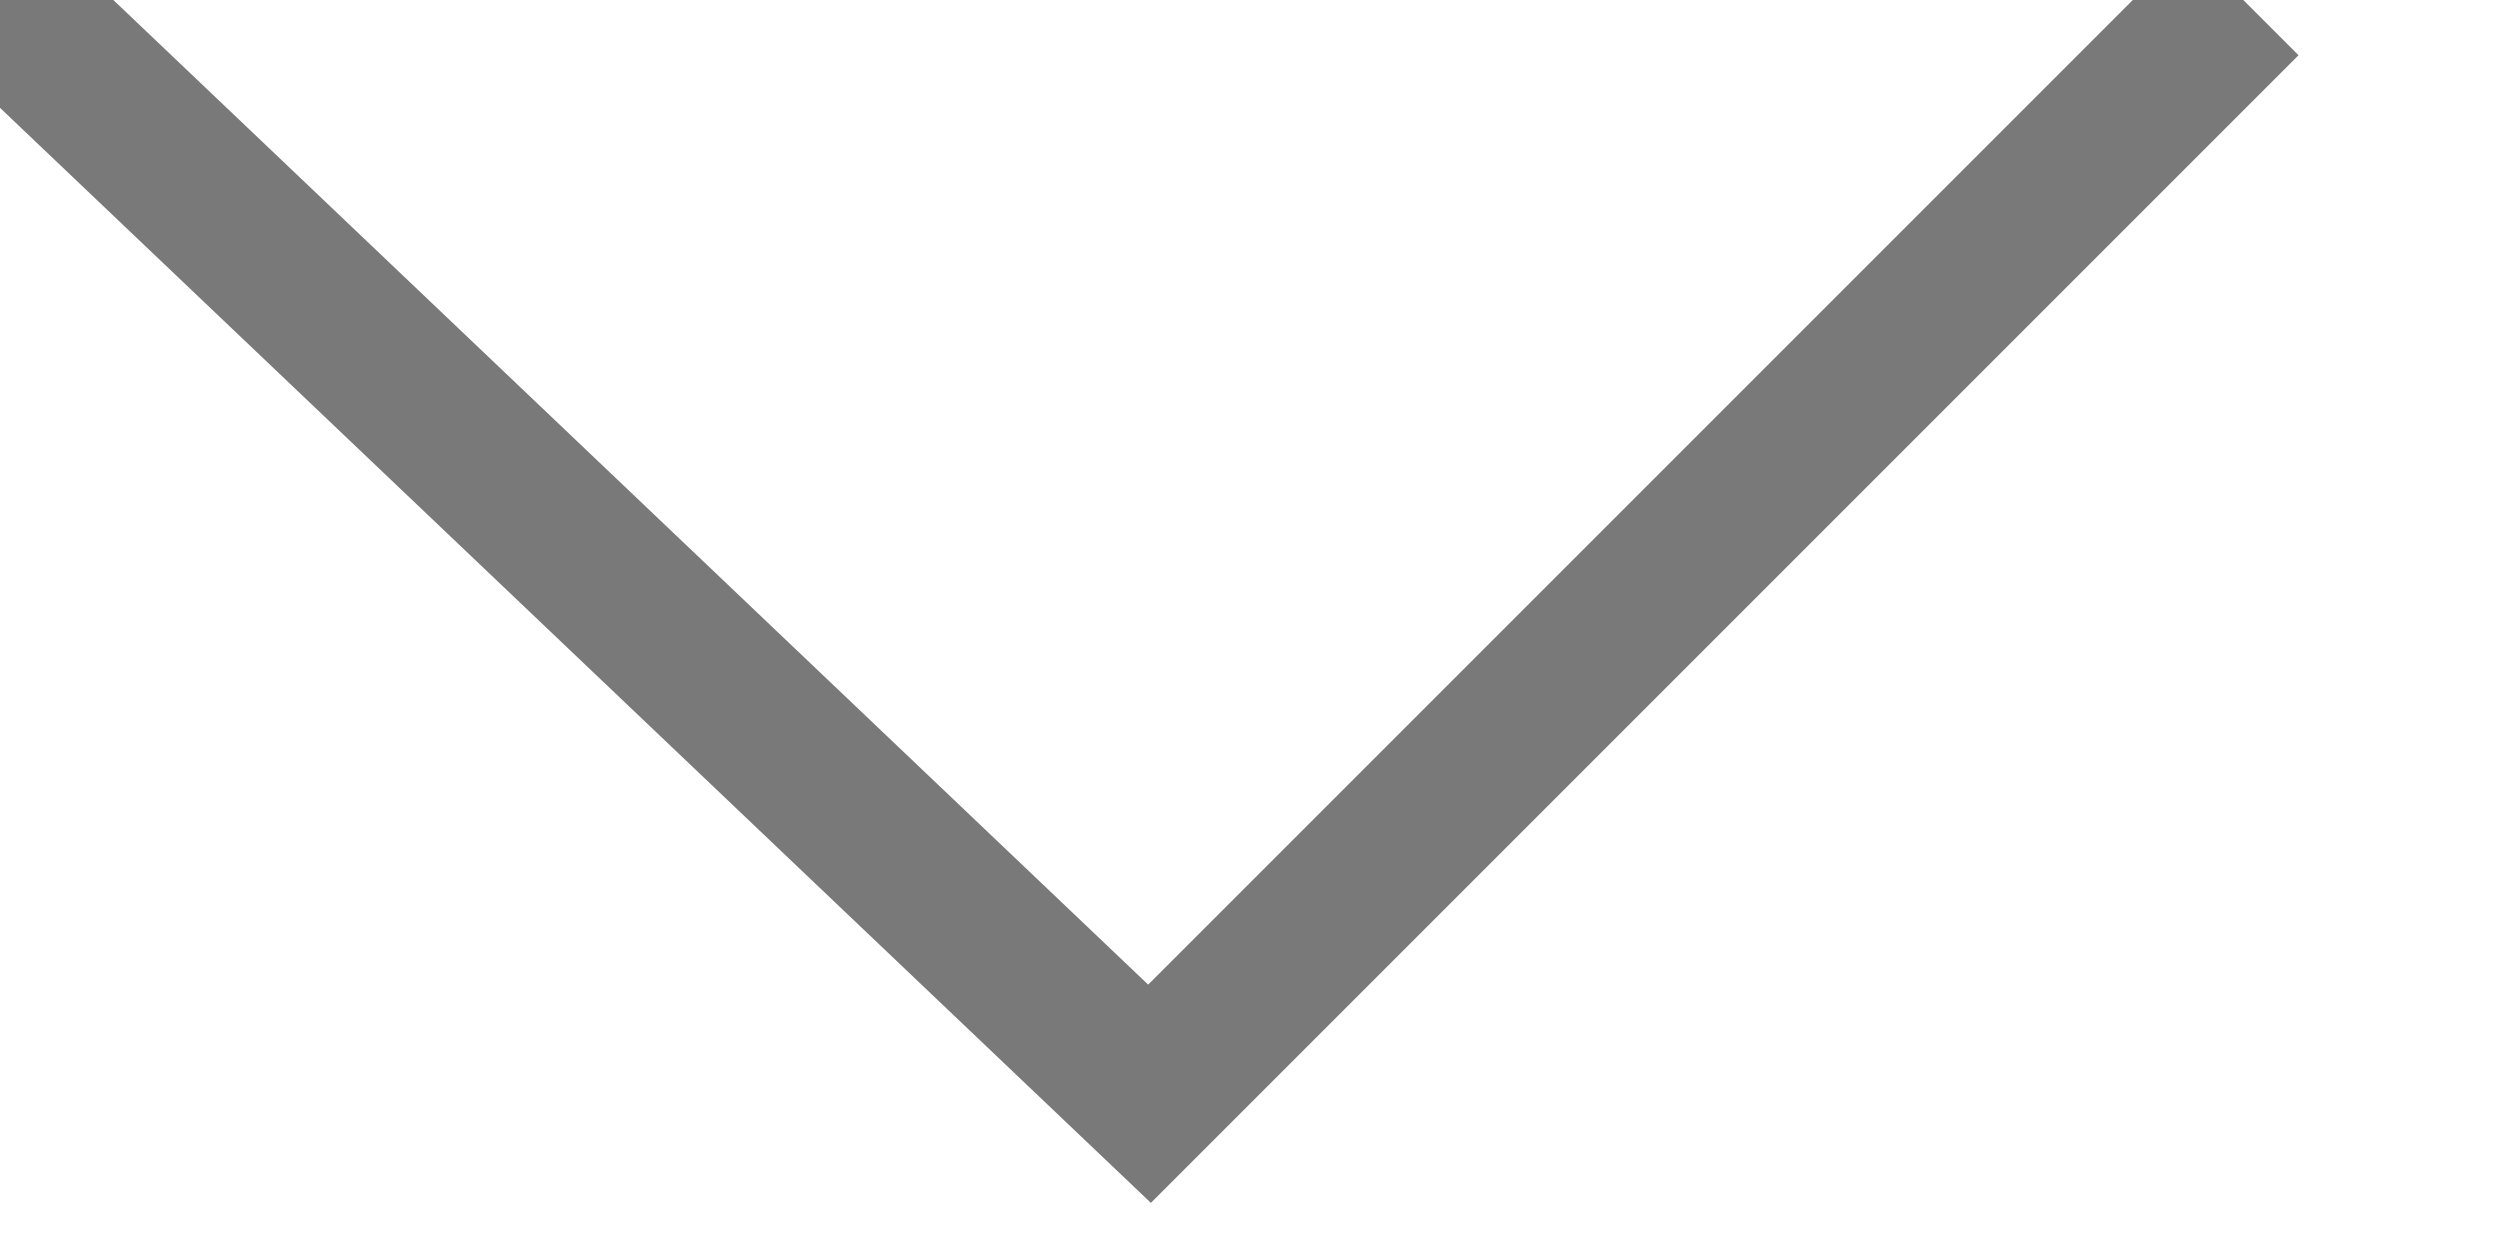 ﻿<?xml version="1.0" encoding="utf-8"?>
<svg version="1.1" xmlns:xlink="http://www.w3.org/1999/xlink" width="16px" height="8px" xmlns="http://www.w3.org/2000/svg">
  <g transform="matrix(1 0 0 1 -1130 -33 )">
    <path d="M 0 0  L 7.357 7  L 14.357 0  " stroke-width="1" stroke="#797979" fill="none" transform="matrix(1 0 0 1 1130 33 )" />
  </g>
</svg>